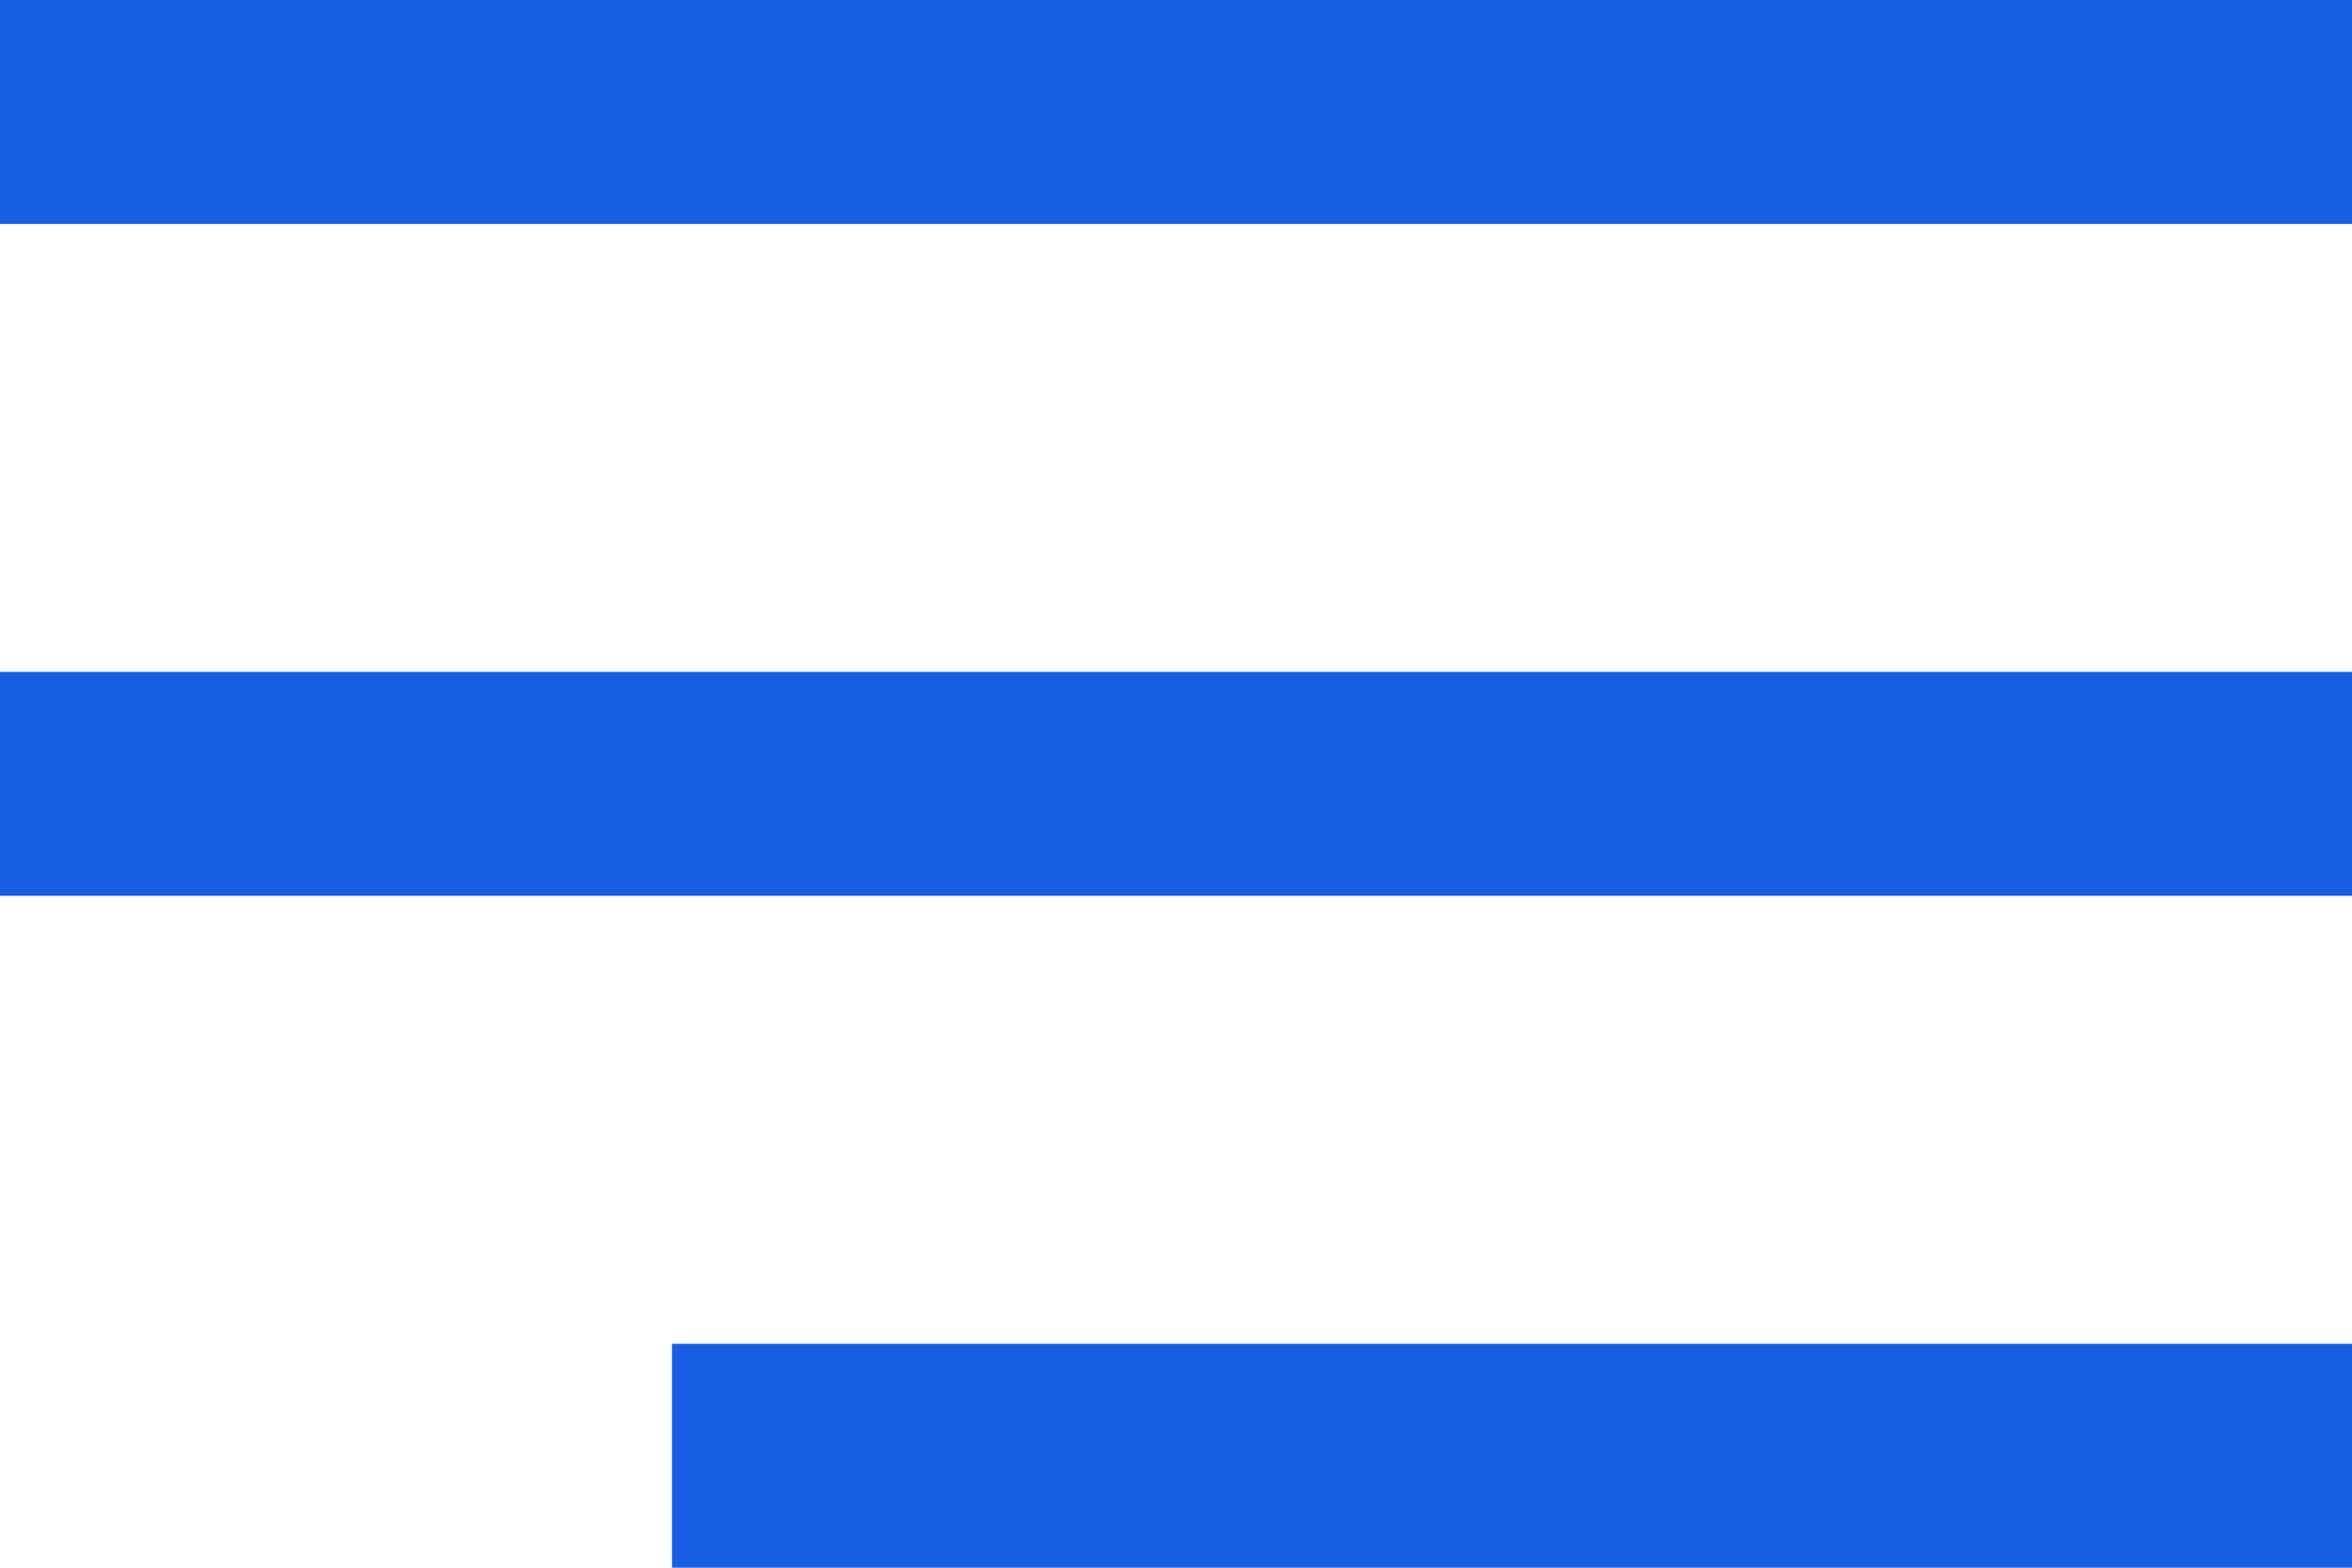
<svg width="21px" height="14px" viewBox="0 0 21 14" version="1.1" xmlns="http://www.w3.org/2000/svg" xmlns:xlink="http://www.w3.org/1999/xlink">
    <!-- Generator: Sketch 48.2 (47327) - http://www.bohemiancoding.com/sketch -->
    <desc>Created with Sketch.</desc>
    <defs></defs>
    <g id="Screens" stroke="none" stroke-width="1" fill="none" fill-rule="evenodd">
        <g id="Homepage" transform="translate(-334, -23)" fill="#185EE5">
            <g id="Nav" transform="translate(20, 18)">
                <g id="Functional-UI-/-Hamburger-Nav" transform="translate(314, 5)">
                    <g id="Hamburger-Nav">
                        <rect id="Rectangle-10" x="0" y="0" width="21" height="2"></rect>
                        <rect id="Rectangle-10-Copy" x="0" y="6" width="21" height="2"></rect>
                        <rect id="Rectangle-10-Copy-2" x="6" y="12" width="15" height="2"></rect>
                    </g>
                </g>
            </g>
        </g>
    </g>
</svg>